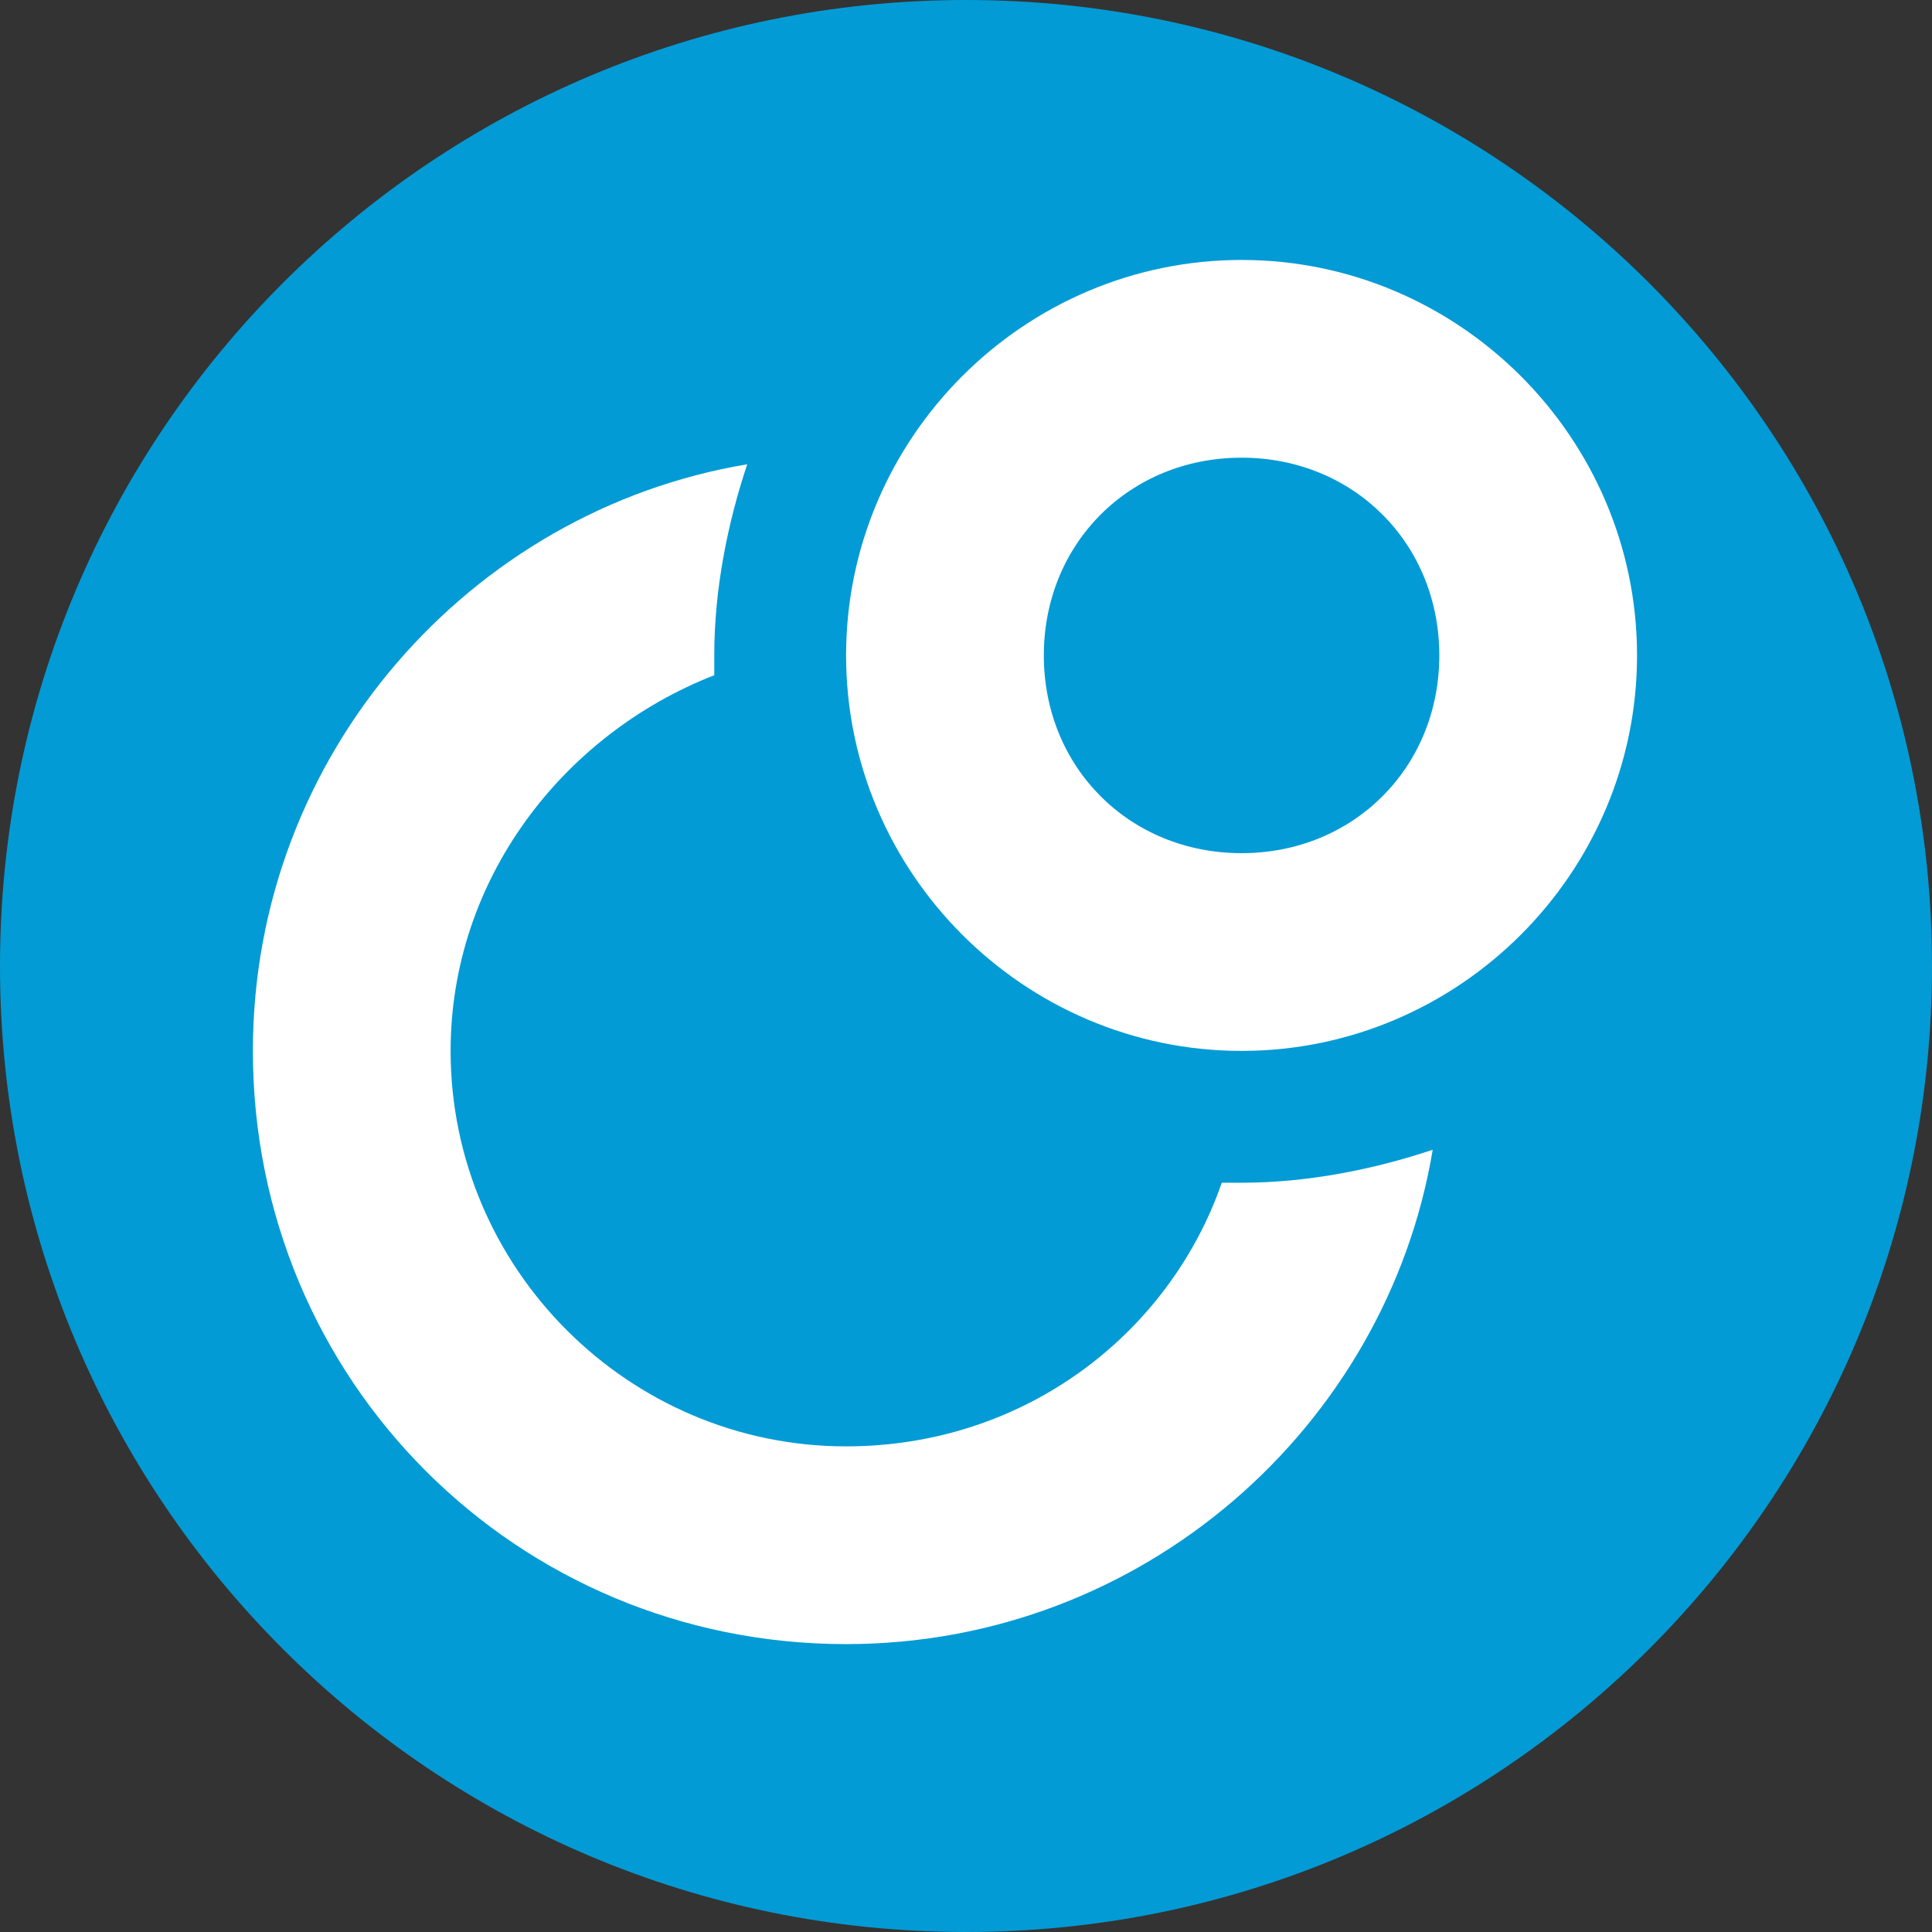 <?xml version="1.0" encoding="UTF-8" standalone="no"?>
<!-- Created with Inkscape (http://www.inkscape.org/) -->

<svg
   xmlns:dc="http://purl.org/dc/elements/1.1/"
   xmlns:cc="http://creativecommons.org/ns#"
   xmlns:rdf="http://www.w3.org/1999/02/22-rdf-syntax-ns#"
   xmlns:svg="http://www.w3.org/2000/svg"
   xmlns="http://www.w3.org/2000/svg"
   xmlns:sodipodi="http://sodipodi.sourceforge.net/DTD/sodipodi-0.dtd"
   xmlns:inkscape="http://www.inkscape.org/namespaces/inkscape"
   id="svg4155"
   version="1.1"
   inkscape:version="0.92.3 (2405546, 2018-03-11)"
   xml:space="preserve"
   width="128"
   height="128"
   viewBox="0 0 128 128"
   sodipodi:docname="circles.svg"><rect x="0" y="0" width="128" height="128" fill="#333333" stroke="none"/><defs
     id="defs4159" /><sodipodi:namedview
     pagecolor="#ffffff"
     bordercolor="#666666"
     borderopacity="1"
     objecttolerance="10"
     gridtolerance="10"
     guidetolerance="10"
     inkscape:pageopacity="0"
     inkscape:pageshadow="2"
     inkscape:window-width="1024"
     inkscape:window-height="705"
     id="namedview4157"
     showgrid="false"
     inkscape:zoom="5.11875"
     inkscape:cx="55.968954"
     inkscape:cy="92.485576"
     inkscape:window-x="-8"
     inkscape:window-y="-8"
     inkscape:window-maximized="1"
     inkscape:current-layer="g4163" /><g
     id="g4163"
     inkscape:groupmode="layer"
     inkscape:label="ink_ext_XXXXXX"
     transform="matrix(1.25,0,0,-1.25,0,128)"><path
       inkscape:connector-curvature="0"
       id="path4167"
       style="fill:#039bd5;fill-opacity:1;fill-rule:nonzero;stroke:none;stroke-width:1.6"
       d="M 102.4,51.2 C 102.4,22.923 79.477,0 51.2,0 22.923,0 0,22.923 0,51.2 c 0,28.277 22.923,51.2 51.2,51.2 28.277,0 51.2,-22.923 51.2,-51.2"
       inkscape:export-filename="C:\Qt\RetroShare\RetroShare\retroshare-gui\src\gui\icons\png\circles.png"
       inkscape:export-xdpi="144"
       inkscape:export-ydpi="144" /><g
       transform="matrix(0.382,0,0,-0.382,-230.431,-30.257)"
       id="g3-7"><g
         id="circles"><path
           style="fill:#ffffff"
           inkscape:connector-curvature="0"
           d="m 374.85,357 c -20.399,58.65 -76.5,102 -145.35,102 -84.15,0 -153,-68.85 -153,-153 0,-66.3 43.35,-122.4 102,-145.35 0,-2.55 0,-5.1 0,-7.65 0,-25.5 5.1,-51 12.75,-73.95 C 84.15,96.9 0,191.25 0,306 0,433.5 102,535.5 229.5,535.5 344.25,535.5 438.6,451.35 456.45,344.25 433.5,351.9 408,357 382.5,357 c -2.55,0 -5.1,0 -7.65,0 z"
           id="path6-4" /><path
           style="fill:#ffffff"
           inkscape:connector-curvature="0"
           d="m 382.5,0 c -84.15,0 -153,68.85 -153,153 0,84.15 68.85,153 153,153 84.15,0 153,-68.85 153,-153 0,-84.15 -68.85,-153 -153,-153 z m 0,229.5 c -43.35,0 -76.5,-33.15 -76.5,-76.5 0,-43.35 33.15,-76.5 76.5,-76.5 43.35,0 76.5,33.15 76.5,76.5 0,43.35 -33.15,76.5 -76.5,76.5 z"
           id="path8" /></g></g><g
       transform="matrix(0.137,0,0,-0.137,13.403,88.622)"
       id="g3"
       style="fill:#ffffff"><g
         id="circles-4"
         style="fill:#ffffff"><path
           inkscape:connector-curvature="0"
           d="m 374.85,357 c -20.399,58.65 -76.5,102 -145.35,102 -84.15,0 -153,-68.85 -153,-153 0,-66.3 43.35,-122.4 102,-145.35 0,-2.55 0,-5.1 0,-7.65 0,-25.5 5.1,-51 12.75,-73.95 C 84.15,96.9 0,191.25 0,306 0,433.5 102,535.5 229.5,535.5 344.25,535.5 438.6,451.35 456.45,344.25 433.5,351.9 408,357 382.5,357 c -2.55,0 -5.1,0 -7.65,0 z"
           id="path6"
           style="fill:#ffffff" /><path
           inkscape:connector-curvature="0"
           d="m 382.5,0 c -84.15,0 -153,68.85 -153,153 0,84.15 68.85,153 153,153 84.15,0 153,-68.85 153,-153 0,-84.15 -68.85,-153 -153,-153 z m 0,229.5 c -43.35,0 -76.5,-33.15 -76.5,-76.5 0,-43.35 33.15,-76.5 76.5,-76.5 43.35,0 76.5,33.15 76.5,76.5 0,43.35 -33.15,76.5 -76.5,76.5 z"
           id="path8-6"
           style="fill:#ffffff" /></g></g></g></svg>